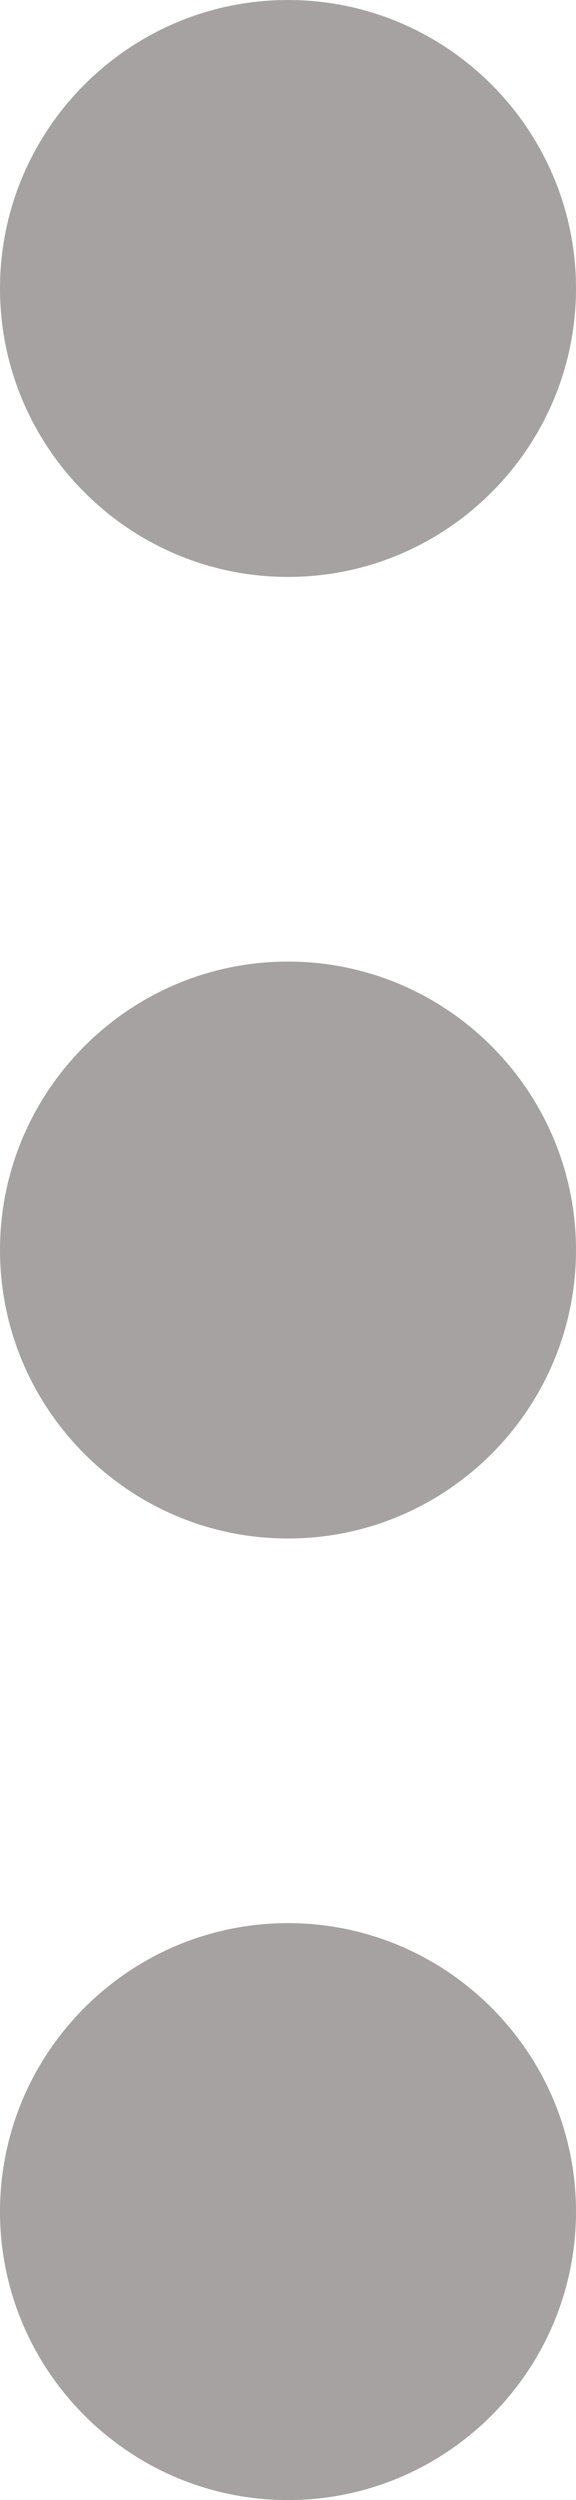 <svg width="6" height="26" viewBox="0 0 6 26" fill="none" xmlns="http://www.w3.org/2000/svg">
<path d="M0 13C0 14.654 1.346 16 3 16C4.654 16 6 14.654 6 13C6 11.346 4.654 10 3 10C1.346 10 0 11.346 0 13Z" fill="#A6A2A2"/>
<path d="M0 23C0 24.654 1.346 26 3 26C4.654 26 6 24.654 6 23C6 21.346 4.654 20 3 20C1.346 20 0 21.346 0 23Z" fill="#A6A2A2"/>
<path d="M0 3C0 4.654 1.346 6 3 6C4.654 6 6 4.654 6 3C6 1.346 4.654 0 3 0C1.346 0 0 1.346 0 3Z" fill="#A6A2A2"/>
</svg>
